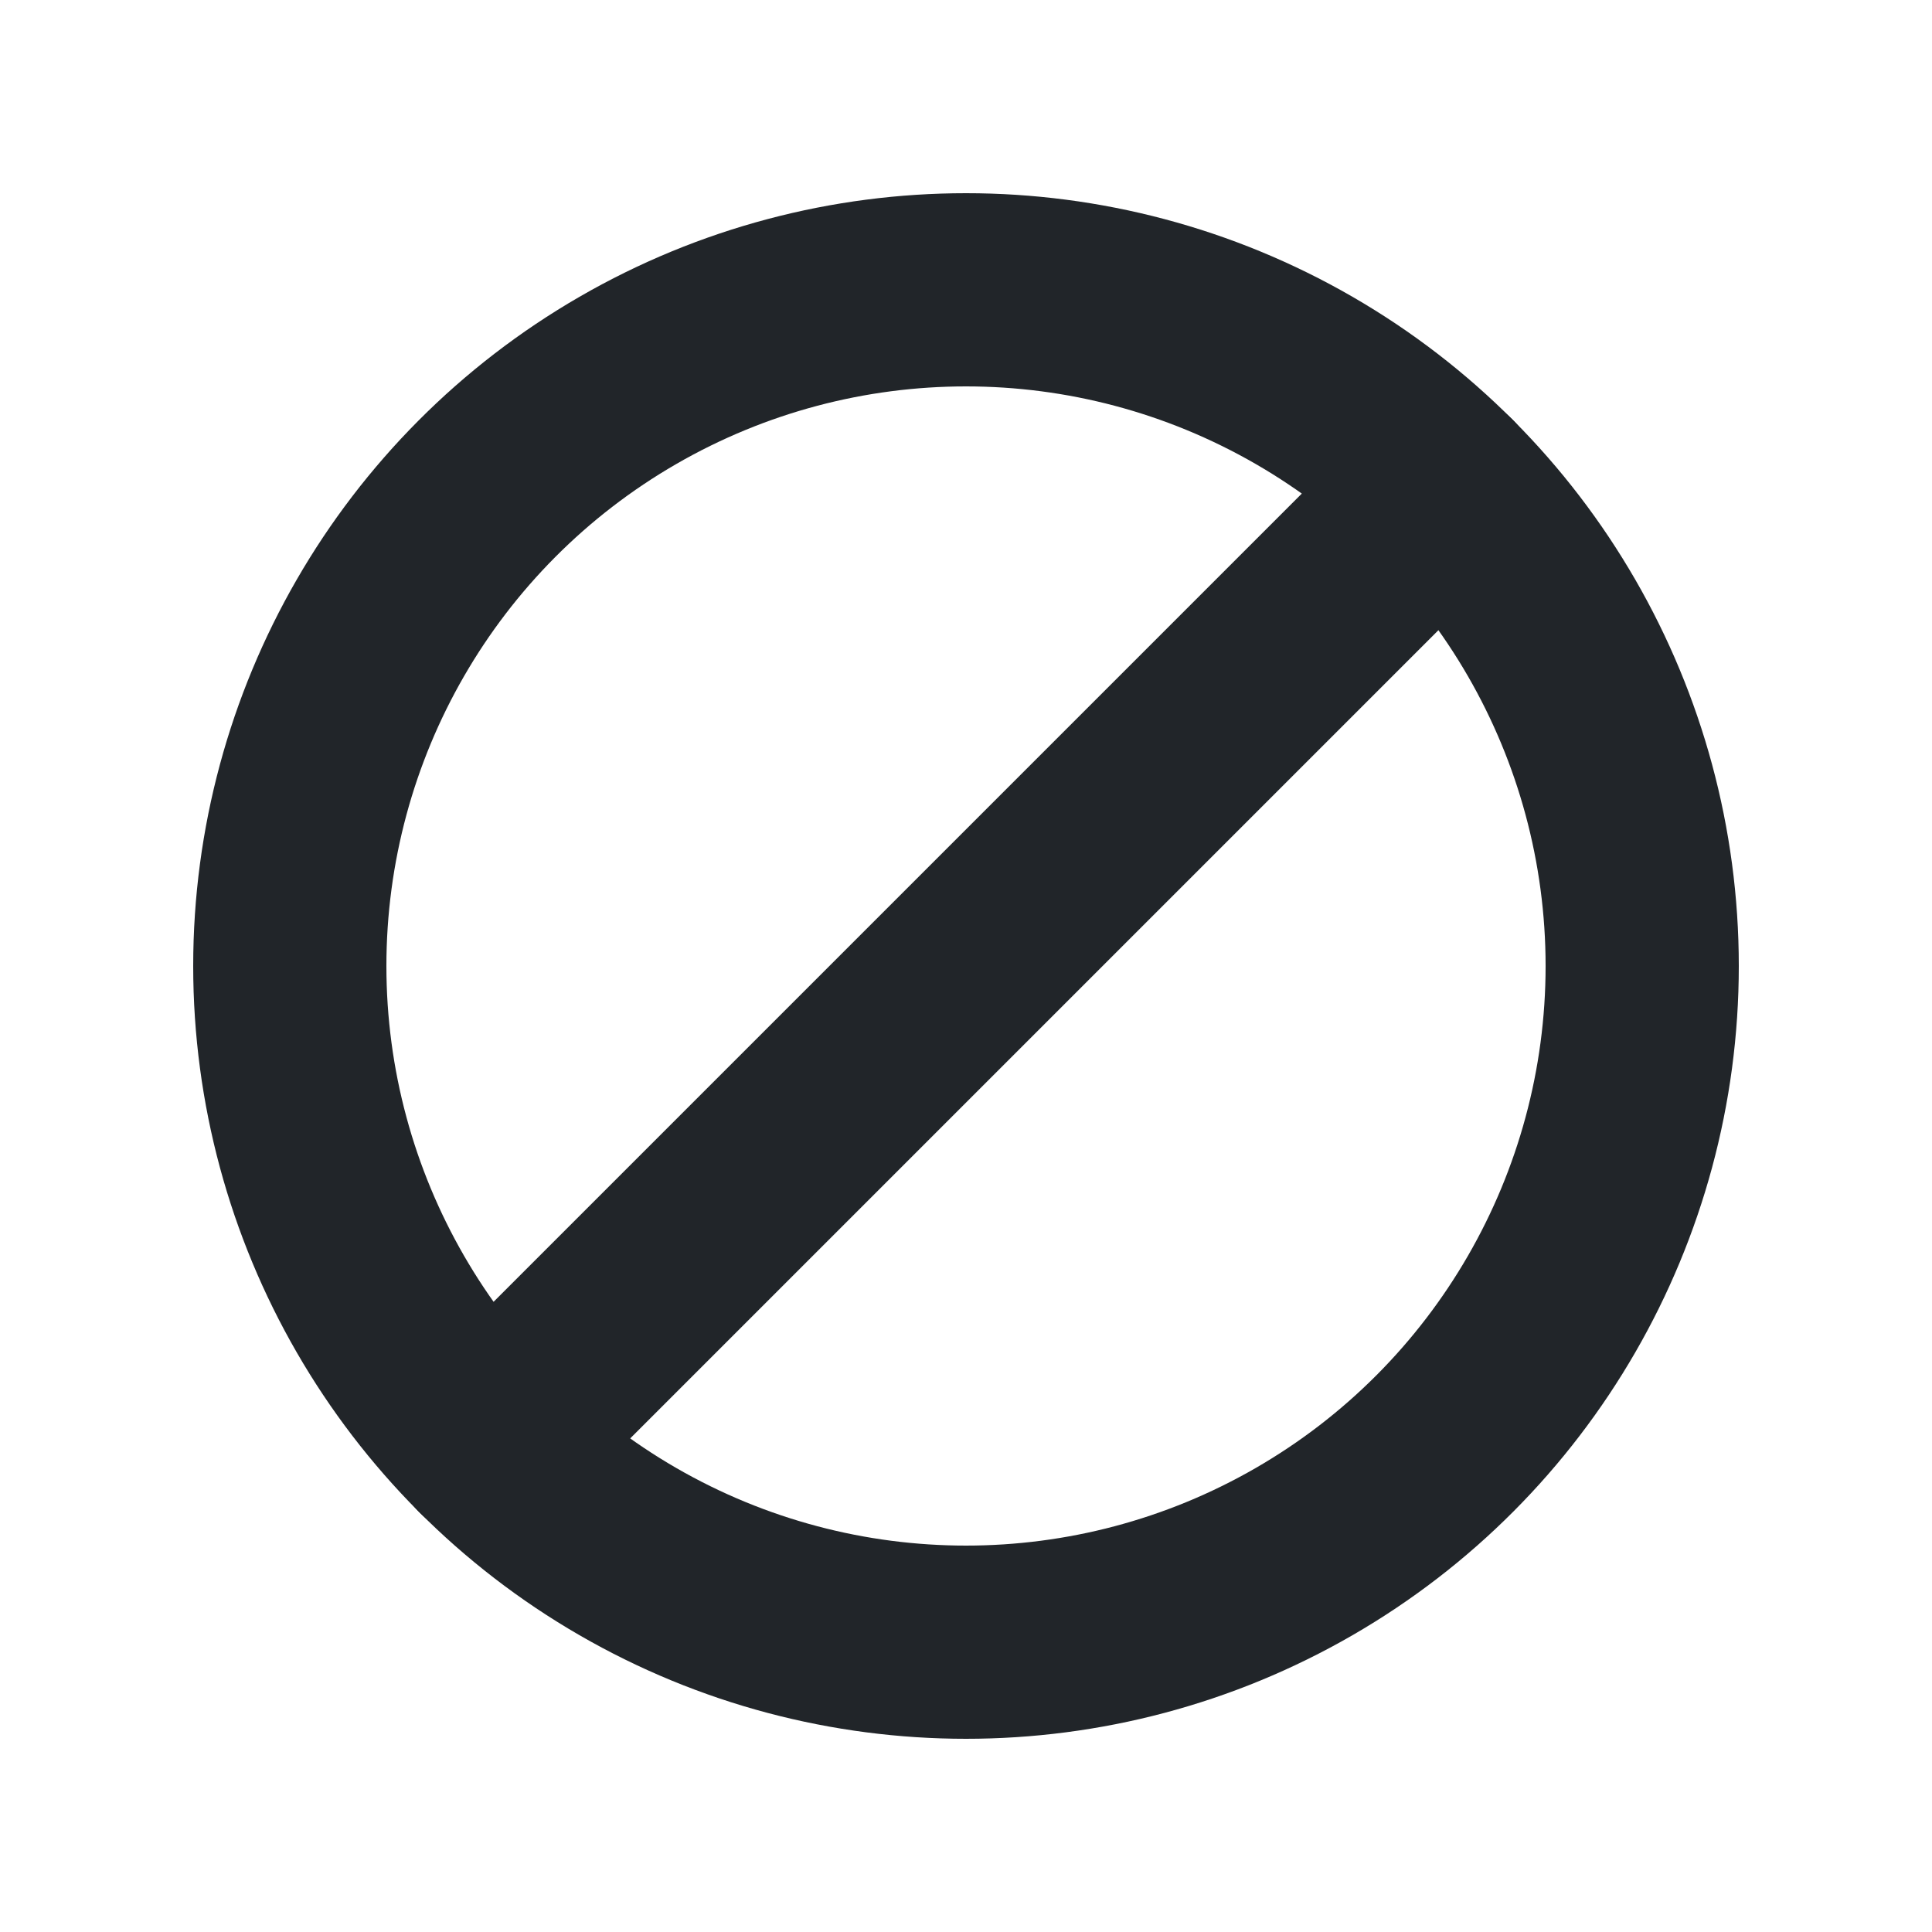 <svg xmlns="http://www.w3.org/2000/svg" height="20" width="20" viewBox="0 0 20 20"><title>20 ban</title><g fill="#212529" class="nc-icon-wrapper"><line x1="5.05" y1="14.95" x2="14.95" y2="5.05" fill="none" stroke="#212529" stroke-linecap="round" stroke-linejoin="round" stroke-width="2" data-color="color-2"></line><circle cx="10" cy="10" r="7" fill="none" stroke="#212529" stroke-linecap="round" stroke-linejoin="round" stroke-width="2"></circle></g></svg>